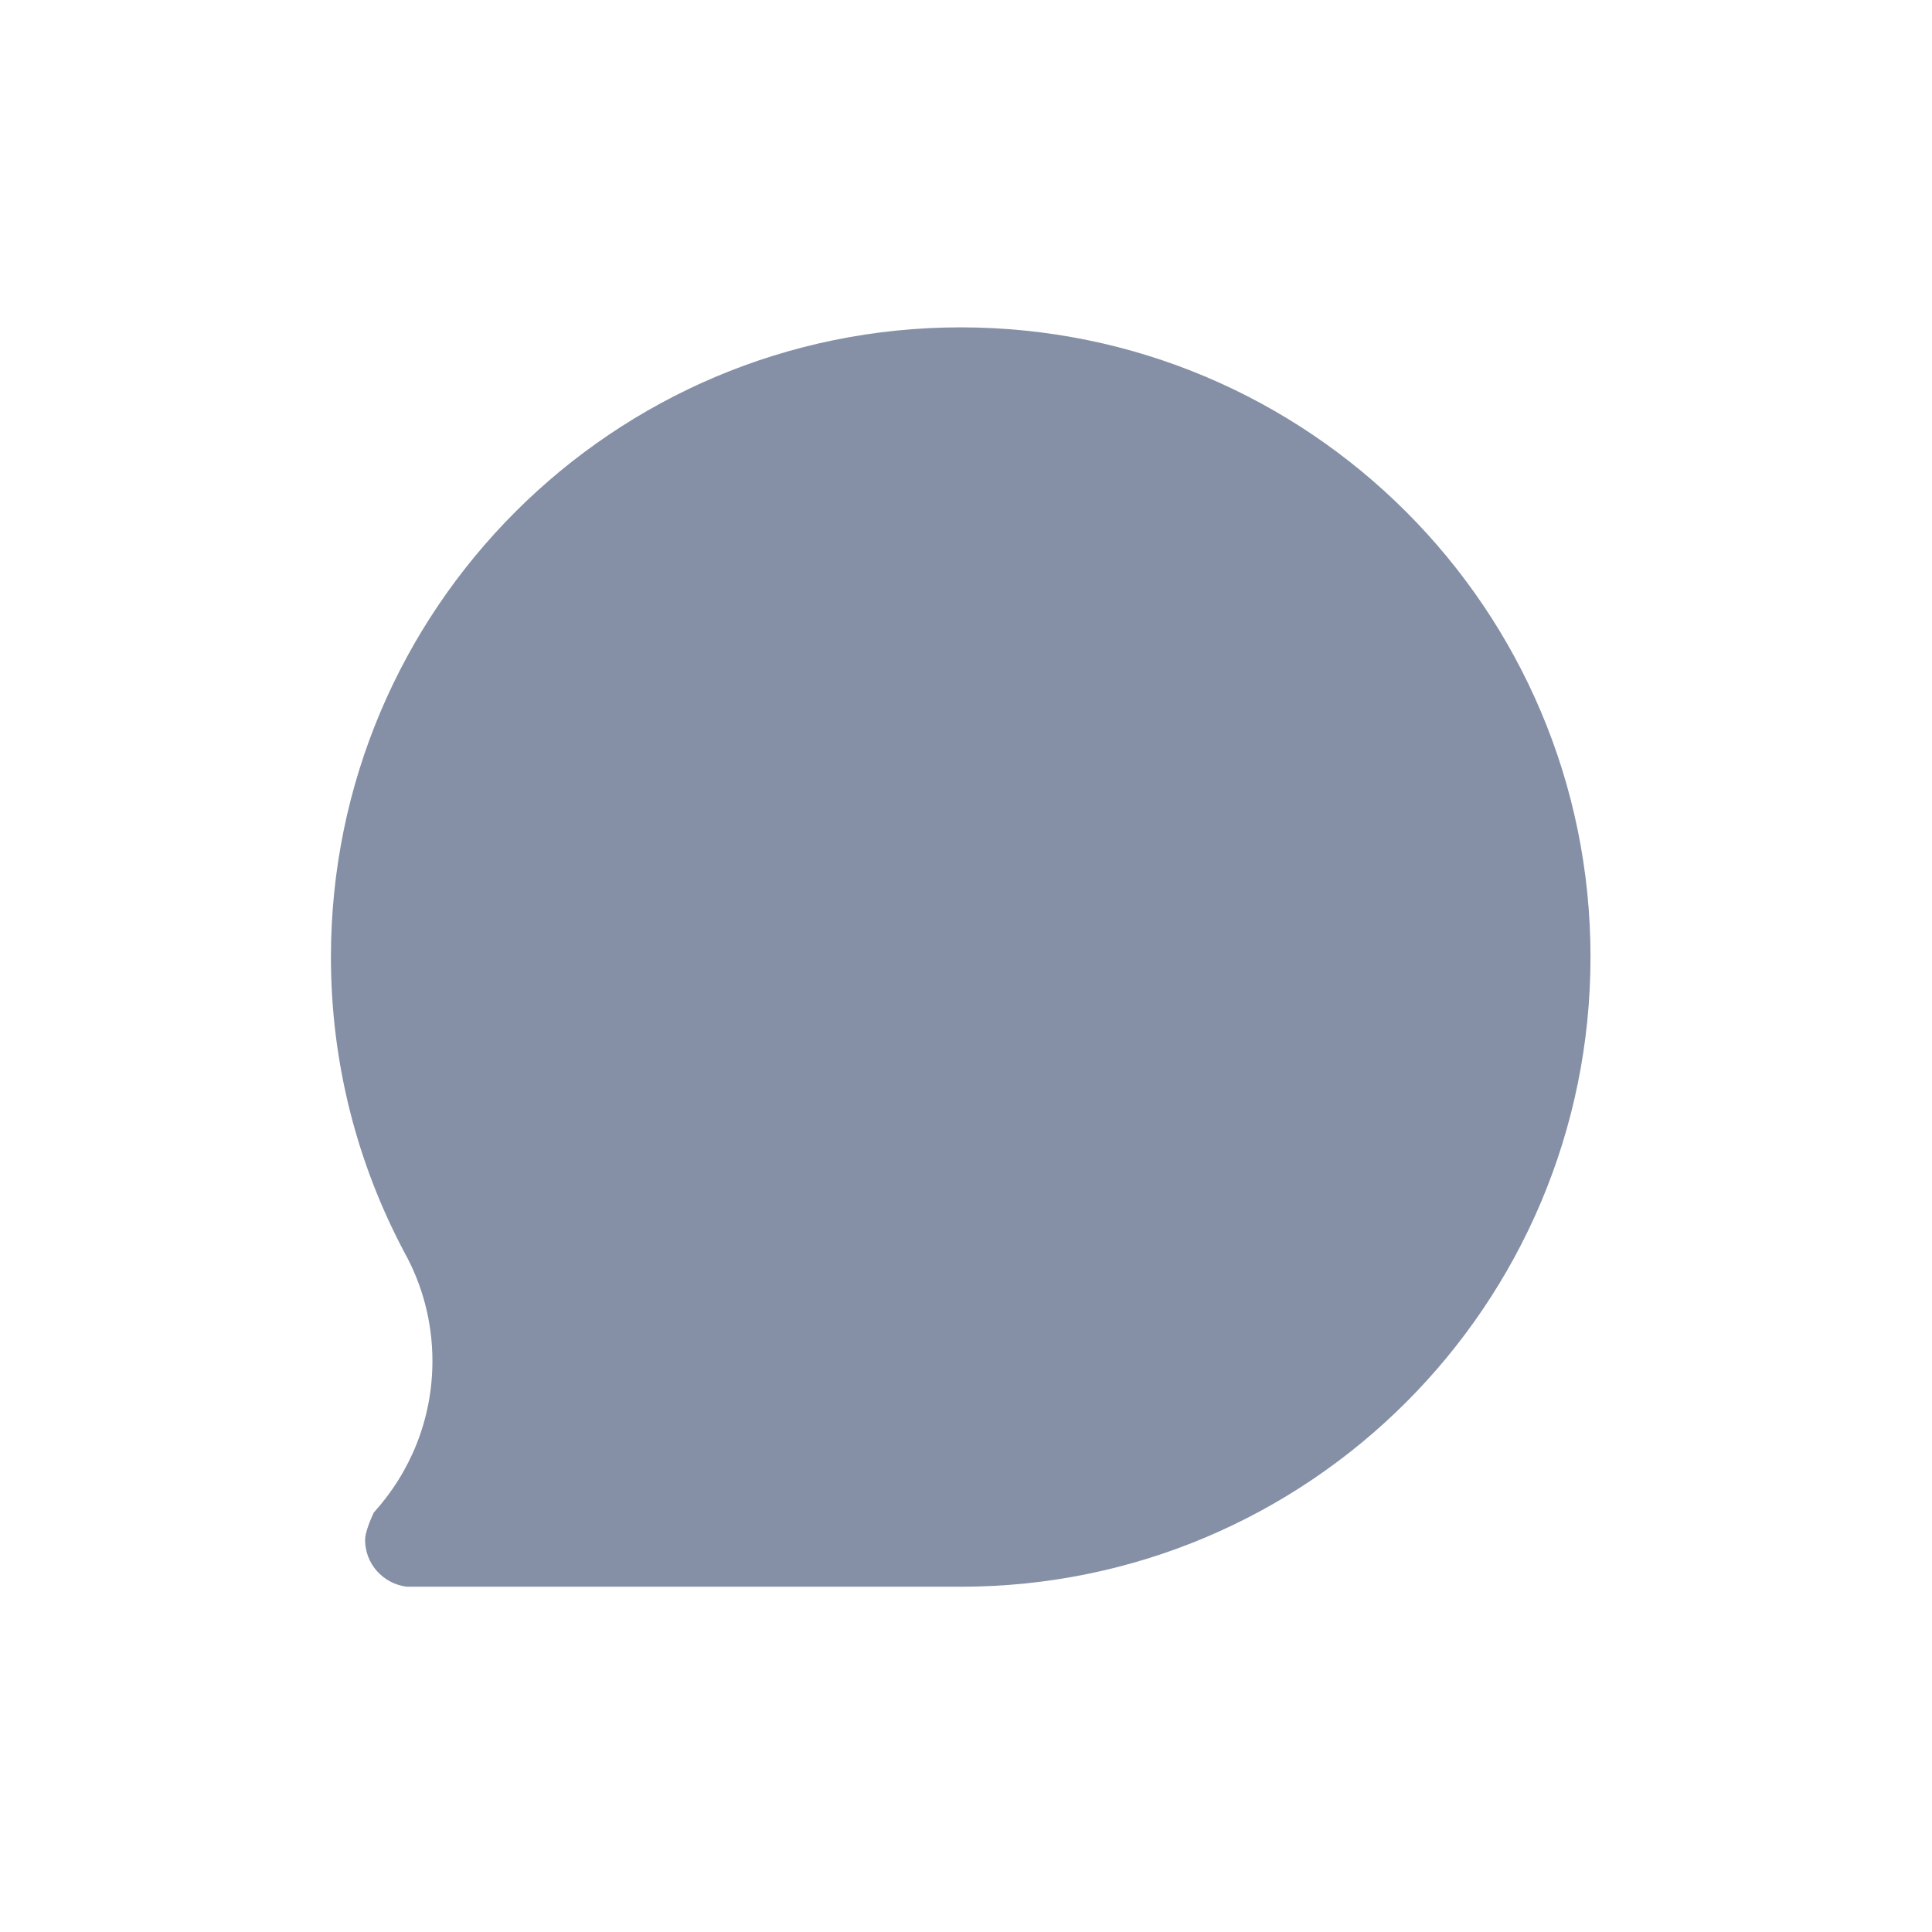<?xml version="1.0" standalone="no"?><!DOCTYPE svg PUBLIC "-//W3C//DTD SVG 1.1//EN" "http://www.w3.org/Graphics/SVG/1.1/DTD/svg11.dtd"><svg t="1545291333423" class="icon" style="" viewBox="0 0 1024 1024" version="1.1" xmlns="http://www.w3.org/2000/svg" p-id="1546" data-spm-anchor-id="a313x.7781069.0.i2" xmlns:xlink="http://www.w3.org/1999/xlink" width="20" height="20"><defs><style type="text/css">:not(i):not([class*="hermit"]):not([class*="btn"]):not([class*="button"]):not([class*="ico"]):not(i) { font-family: "Microsoft Yahei", "Microsoft Yahei" !important; }
* { text-shadow: rgb(153, 153, 153) 0.005em 0.005em 0.025em !important; }
</style></defs><path d="M509.2 173.5c-184.3 0-333.8 149.4-333.8 333.8 0 56.5 14.1 109.7 38.9 156.4 9.5 17.1 14.9 36.8 14.9 57.7 0 30.9-11.8 59-31.1 80.3-1.9 4-4.6 10.8-4.6 14.4 0 12.9 9.6 23.3 22.1 24.9h293.6C693.6 841 843 691.6 843 507.2c0-184.3-149.4-333.7-333.8-333.7z" p-id="1547" fill="#8590A6"></path></svg>